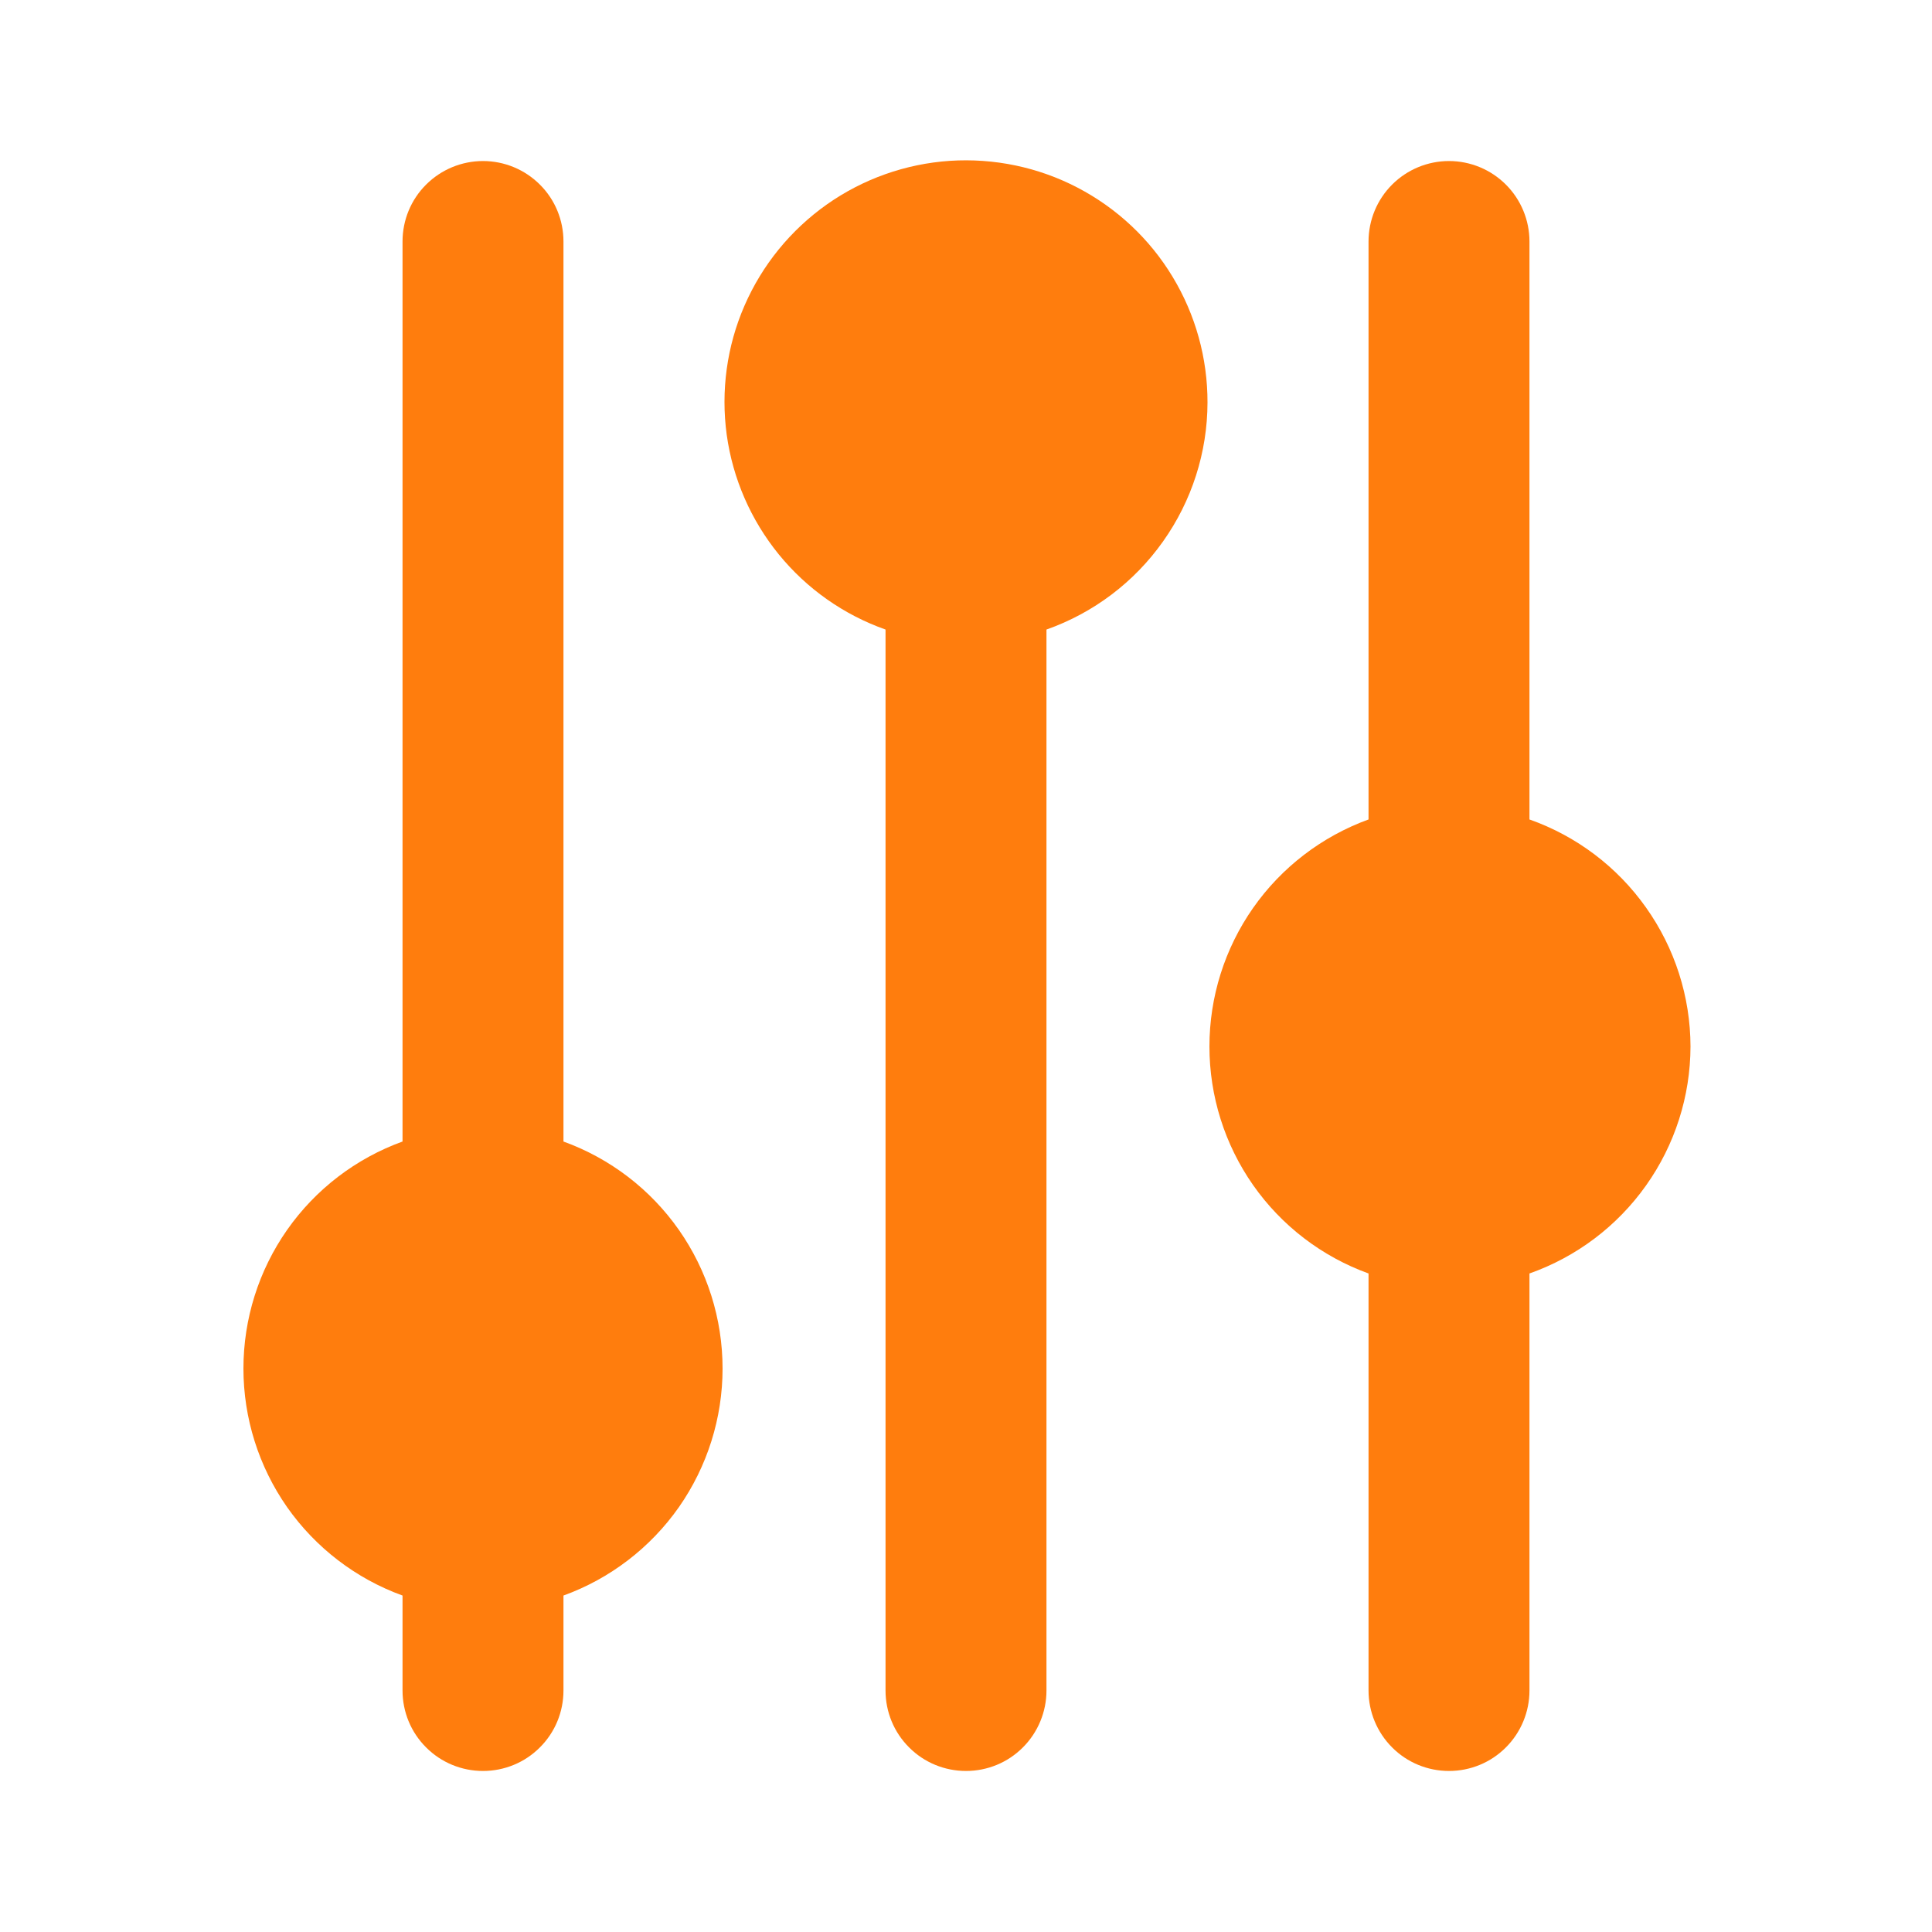 <svg width="20" height="20" viewBox="0 0 20 20" fill="none" xmlns="http://www.w3.org/2000/svg">
<path d="M5.833 11.817V2.5C5.833 2.279 5.746 2.067 5.589 1.911C5.433 1.755 5.221 1.667 5 1.667C4.779 1.667 4.567 1.755 4.411 1.911C4.254 2.067 4.167 2.279 4.167 2.5V11.817C3.684 11.992 3.267 12.311 2.972 12.732C2.678 13.152 2.52 13.653 2.52 14.167C2.52 14.68 2.678 15.181 2.972 15.602C3.267 16.022 3.684 16.342 4.167 16.517V17.5C4.167 17.721 4.254 17.933 4.411 18.089C4.567 18.246 4.779 18.333 5 18.333C5.221 18.333 5.433 18.246 5.589 18.089C5.746 17.933 5.833 17.721 5.833 17.5V16.517C6.316 16.342 6.733 16.022 7.028 15.602C7.322 15.181 7.48 14.68 7.48 14.167C7.48 13.653 7.322 13.152 7.028 12.732C6.733 12.311 6.316 11.992 5.833 11.817Z" fill="#FF7D0D"/>
<path d="M17.5 10.833C17.499 10.318 17.338 9.815 17.039 9.394C16.741 8.973 16.32 8.655 15.833 8.483V2.5C15.833 2.279 15.745 2.067 15.589 1.911C15.433 1.755 15.221 1.667 15 1.667C14.779 1.667 14.567 1.755 14.411 1.911C14.255 2.067 14.167 2.279 14.167 2.5V8.483C13.684 8.659 13.267 8.978 12.972 9.399C12.678 9.819 12.52 10.32 12.52 10.833C12.52 11.347 12.678 11.848 12.972 12.268C13.267 12.689 13.684 13.008 14.167 13.183V17.5C14.167 17.721 14.255 17.933 14.411 18.089C14.567 18.246 14.779 18.333 15 18.333C15.221 18.333 15.433 18.246 15.589 18.089C15.745 17.933 15.833 17.721 15.833 17.5V13.183C16.32 13.011 16.741 12.693 17.039 12.273C17.338 11.852 17.499 11.349 17.5 10.833Z" fill="#FF7D0D"/>
<path d="M12.5 4.167C12.501 3.708 12.376 3.258 12.139 2.866C11.902 2.473 11.561 2.154 11.154 1.942C10.747 1.73 10.29 1.635 9.832 1.665C9.375 1.696 8.934 1.852 8.56 2.116C8.185 2.381 7.89 2.743 7.707 3.164C7.524 3.584 7.461 4.047 7.523 4.501C7.586 4.956 7.773 5.384 8.062 5.739C8.352 6.095 8.734 6.364 9.167 6.517V17.5C9.167 17.721 9.254 17.933 9.411 18.089C9.567 18.246 9.779 18.333 10 18.333C10.221 18.333 10.433 18.246 10.589 18.089C10.745 17.933 10.833 17.721 10.833 17.5V6.517C11.32 6.345 11.741 6.027 12.039 5.606C12.338 5.185 12.499 4.682 12.5 4.167Z" fill="#FF7D0D"/>
</svg>

